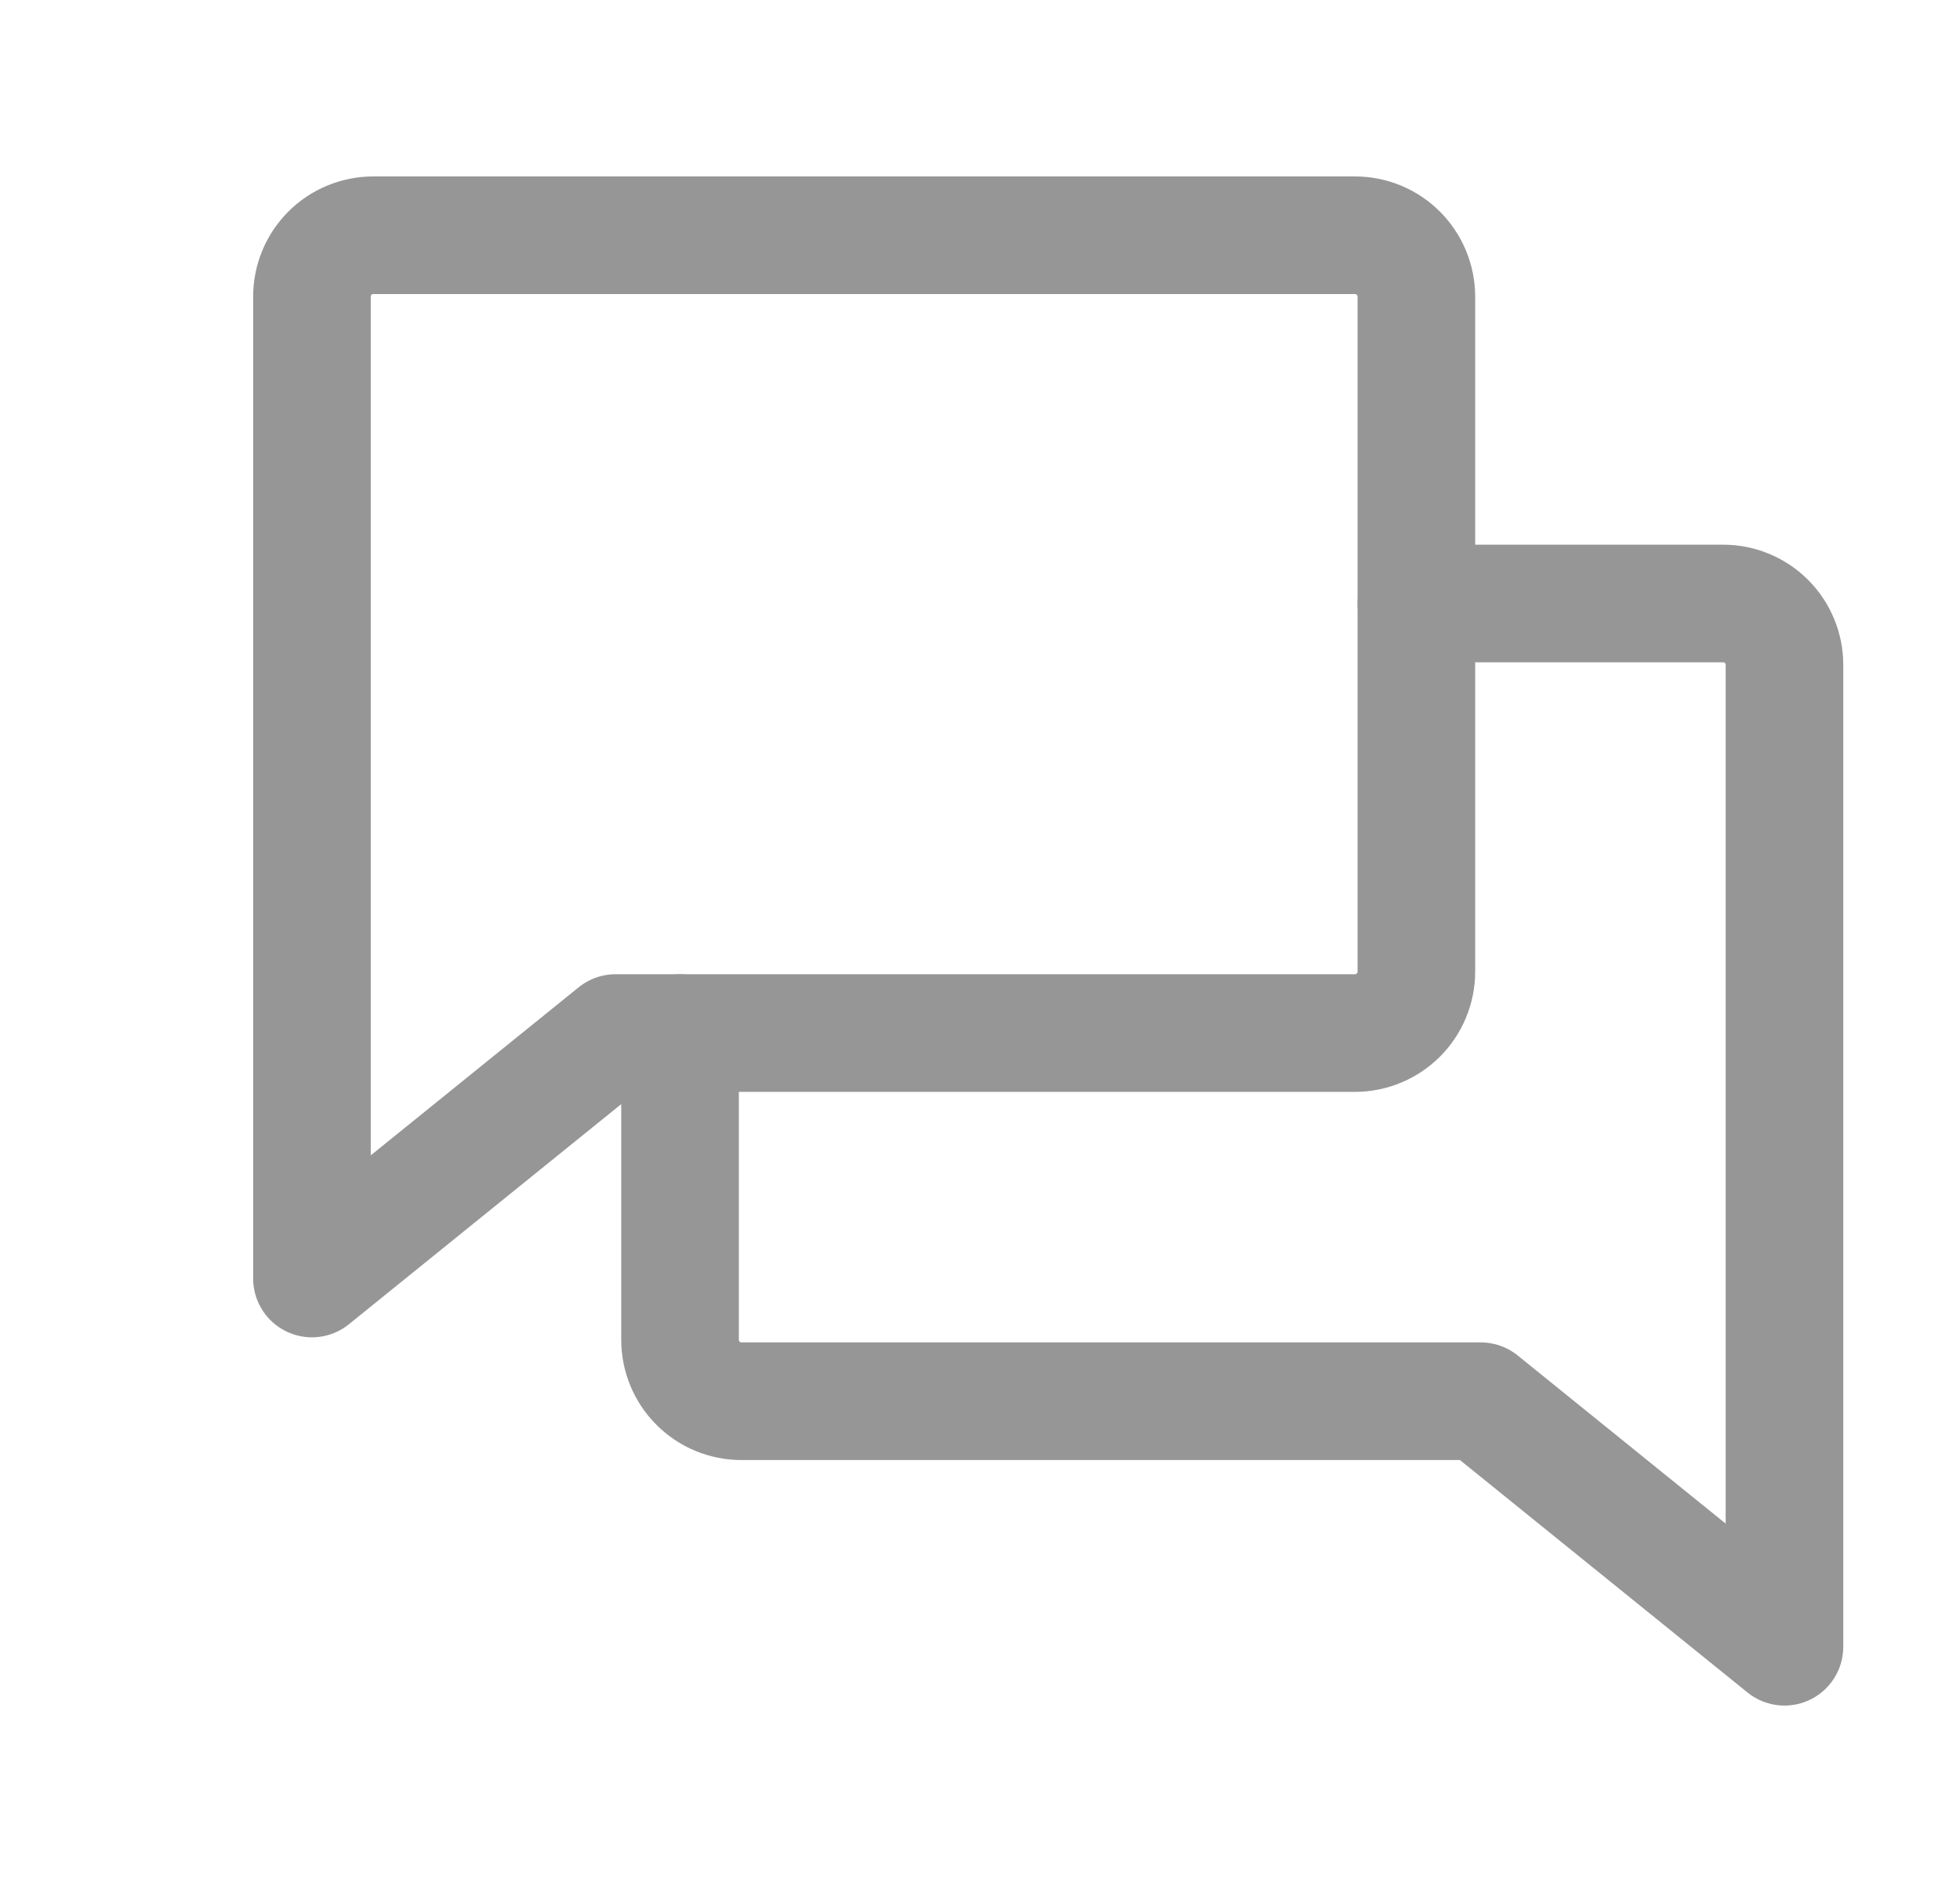 <svg width="25" height="24" viewBox="0 0 25 24" fill="none" xmlns="http://www.w3.org/2000/svg">
<path d="M7.852 13.174L3.979 16.304V3.783C3.979 3.575 4.061 3.376 4.208 3.229C4.354 3.082 4.554 3 4.761 3H17.283C17.49 3 17.689 3.082 17.836 3.229C17.983 3.376 18.066 3.575 18.066 3.783V12.391C18.066 12.599 17.983 12.798 17.836 12.945C17.689 13.091 17.49 13.174 17.283 13.174H7.852Z" stroke="#969696" stroke-width="1.5" stroke-linecap="round" stroke-linejoin="round"/>
<path d="M8.674 13.174V17.087C8.674 17.294 8.757 17.494 8.904 17.64C9.05 17.787 9.249 17.869 9.457 17.869H18.887L22.761 21V8.478C22.761 8.271 22.679 8.072 22.532 7.925C22.385 7.778 22.186 7.696 21.979 7.696H18.066" stroke="#969696" stroke-width="1.5" stroke-linecap="round" stroke-linejoin="round"/>
</svg>
